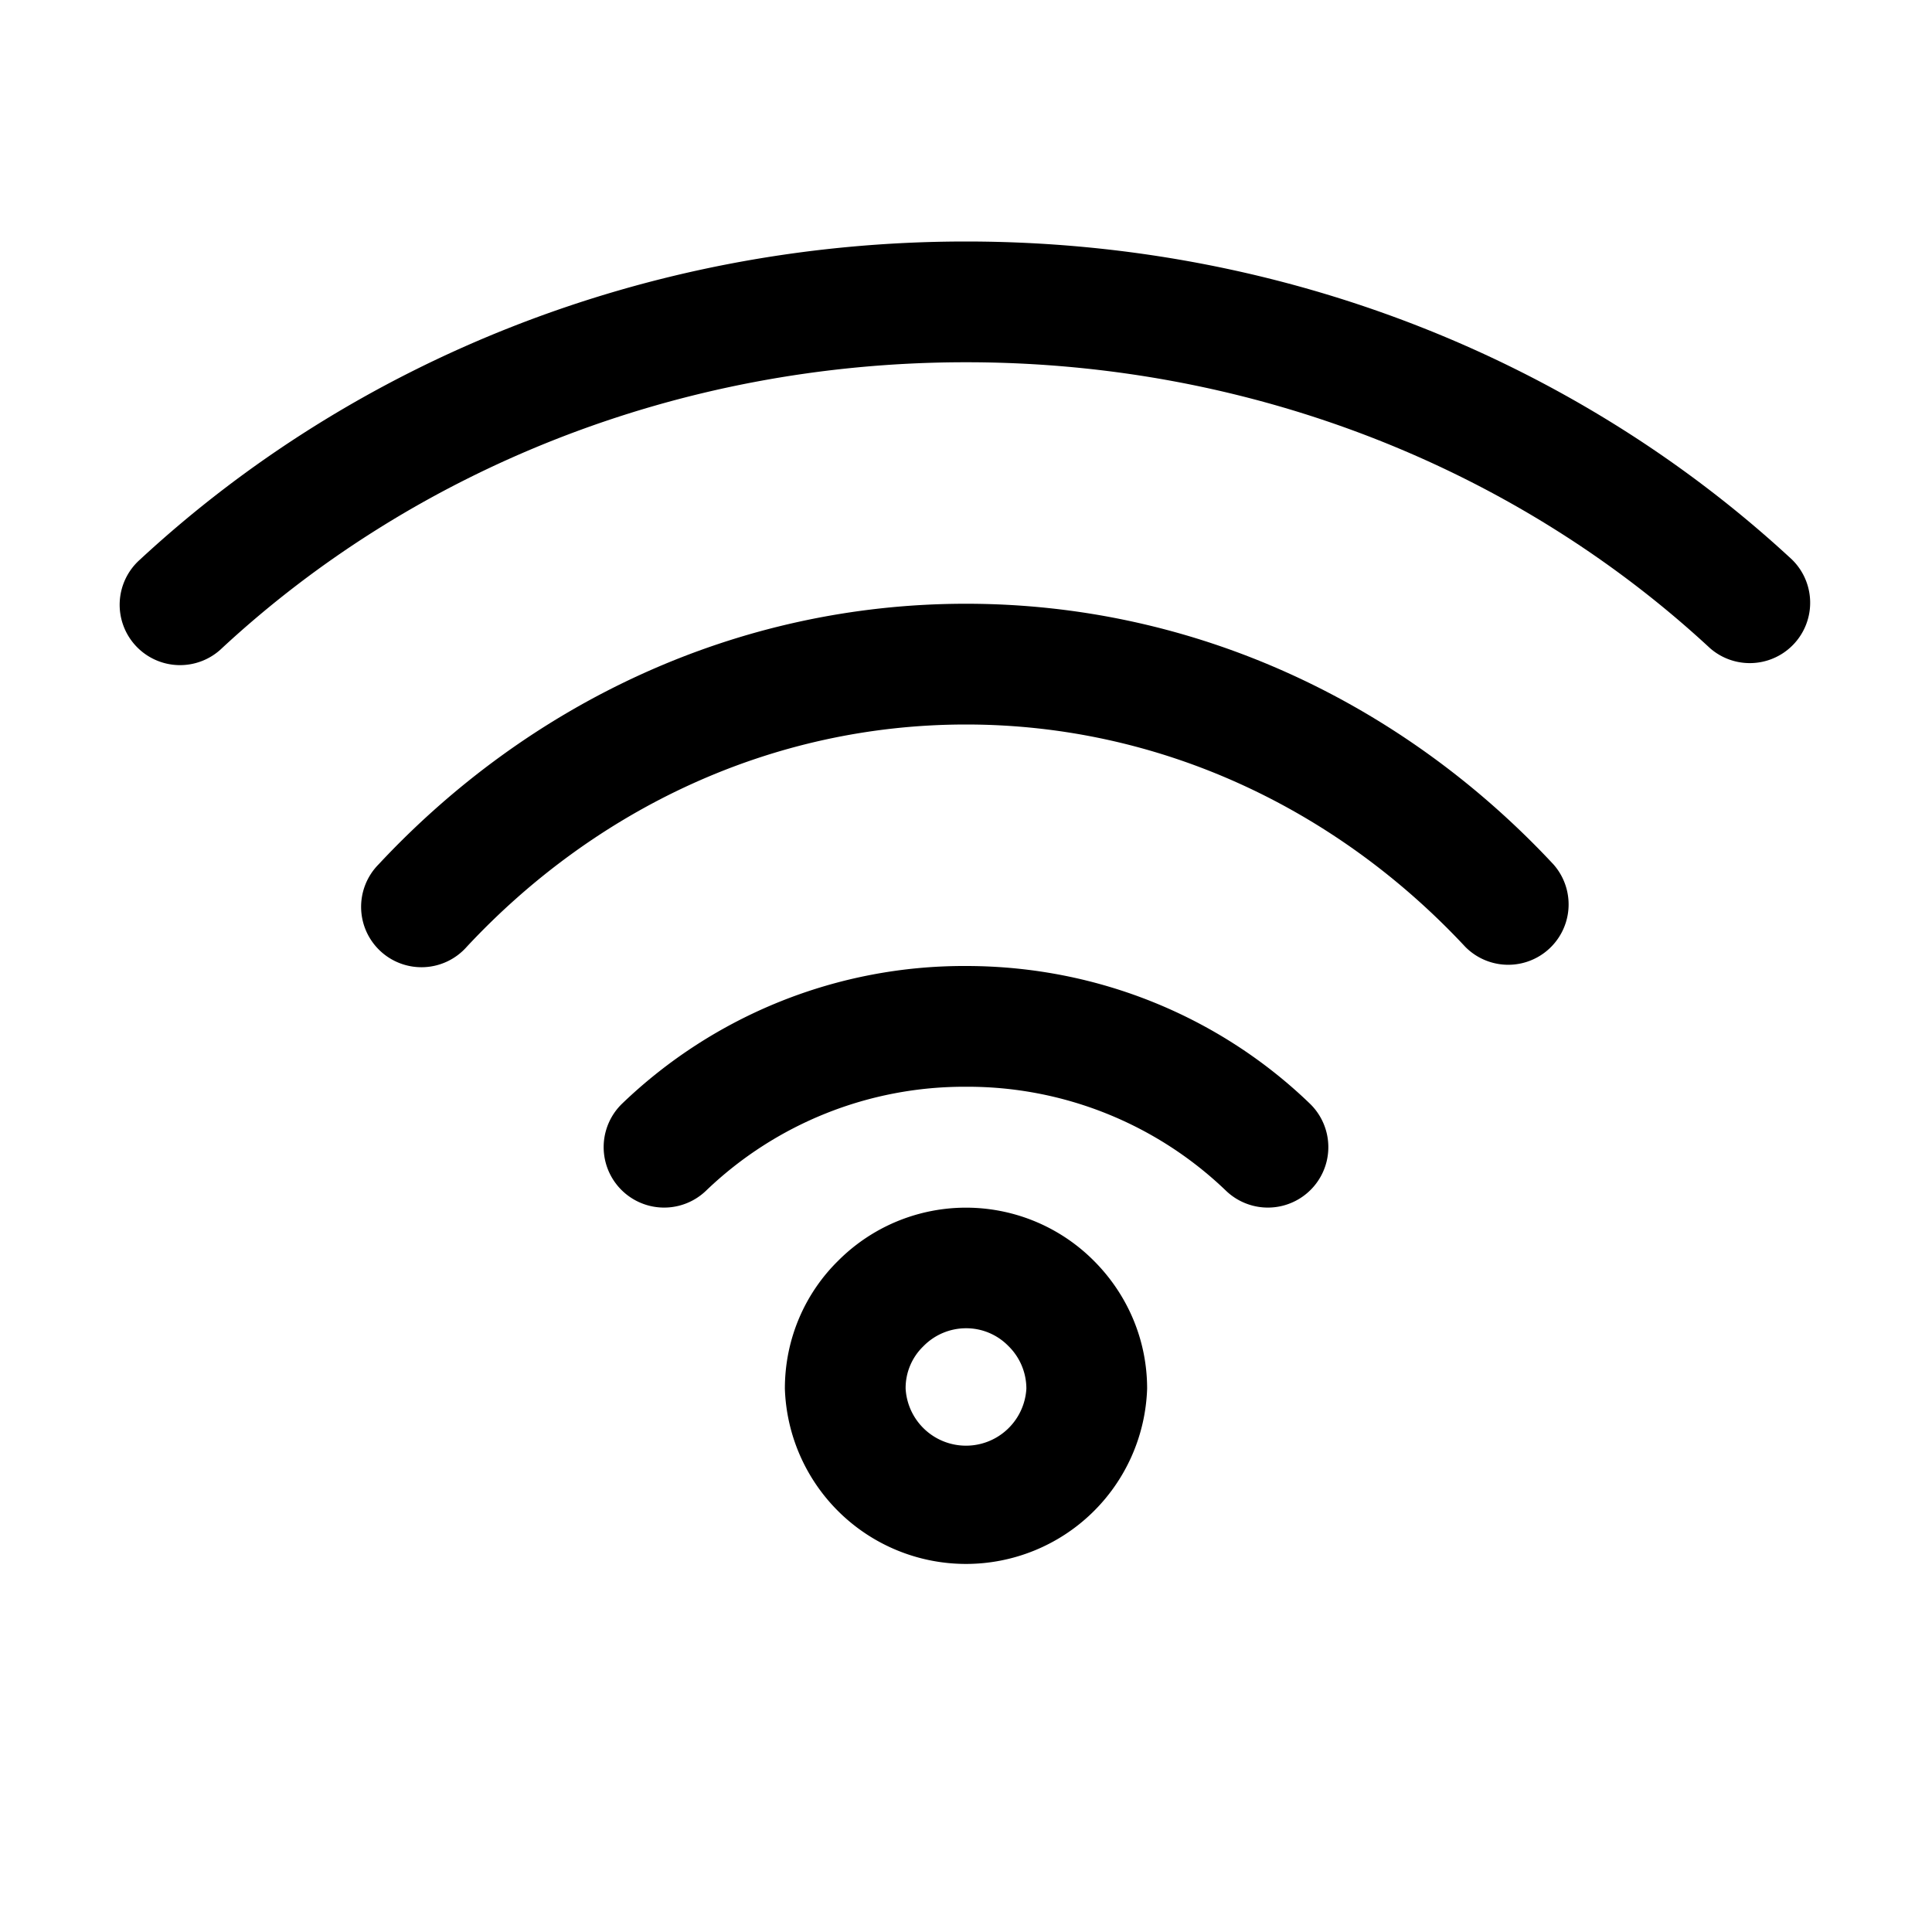 <svg xmlns="http://www.w3.org/2000/svg" width="20" height="20" fill="currentColor" viewBox="0 0 20 20">
  <path fill-rule="evenodd" d="M10 3.75c-3.01 0-5.732 1.134-7.7 2.958a.625.625 0 1 1-.85-.916C3.65 3.754 6.673 2.5 10 2.5c3.327 0 6.351 1.254 8.55 3.292a.625.625 0 0 1-.85.916C15.732 4.884 13.01 3.75 10 3.75Z" clip-rule="evenodd"/>
  <path fill-rule="evenodd" d="M10 7.5c-2.009 0-3.836.873-5.168 2.301a.625.625 0 1 1-.914-.852C5.466 7.289 7.616 6.25 10 6.25s4.534 1.038 6.082 2.699a.625.625 0 0 1-.914.852C13.836 8.373 12.008 7.5 10 7.5Z" clip-rule="evenodd"/>
  <path fill-rule="evenodd" d="M10 11.25a3.86 3.86 0 0 0-2.69 1.075.625.625 0 0 1-.87-.9A5.109 5.109 0 0 1 10 10c1.386 0 2.646.543 3.56 1.425a.625.625 0 1 1-.87.9A3.86 3.86 0 0 0 10 11.25Z" clip-rule="evenodd"/>
  <path fill-rule="evenodd" d="M10 13.75a.618.618 0 0 0-.44.185l-.005.005a.6.6 0 0 0-.18.435.626.626 0 0 0 1.25 0 .618.618 0 0 0-.185-.44l-.005-.005a.61.61 0 0 0-.435-.18Zm-1.321-.701a1.868 1.868 0 0 1 2.647.005c.338.339.549.805.549 1.321a1.876 1.876 0 0 1-3.75 0c0-.518.21-.989.554-1.326Z" clip-rule="evenodd"/>
</svg>
